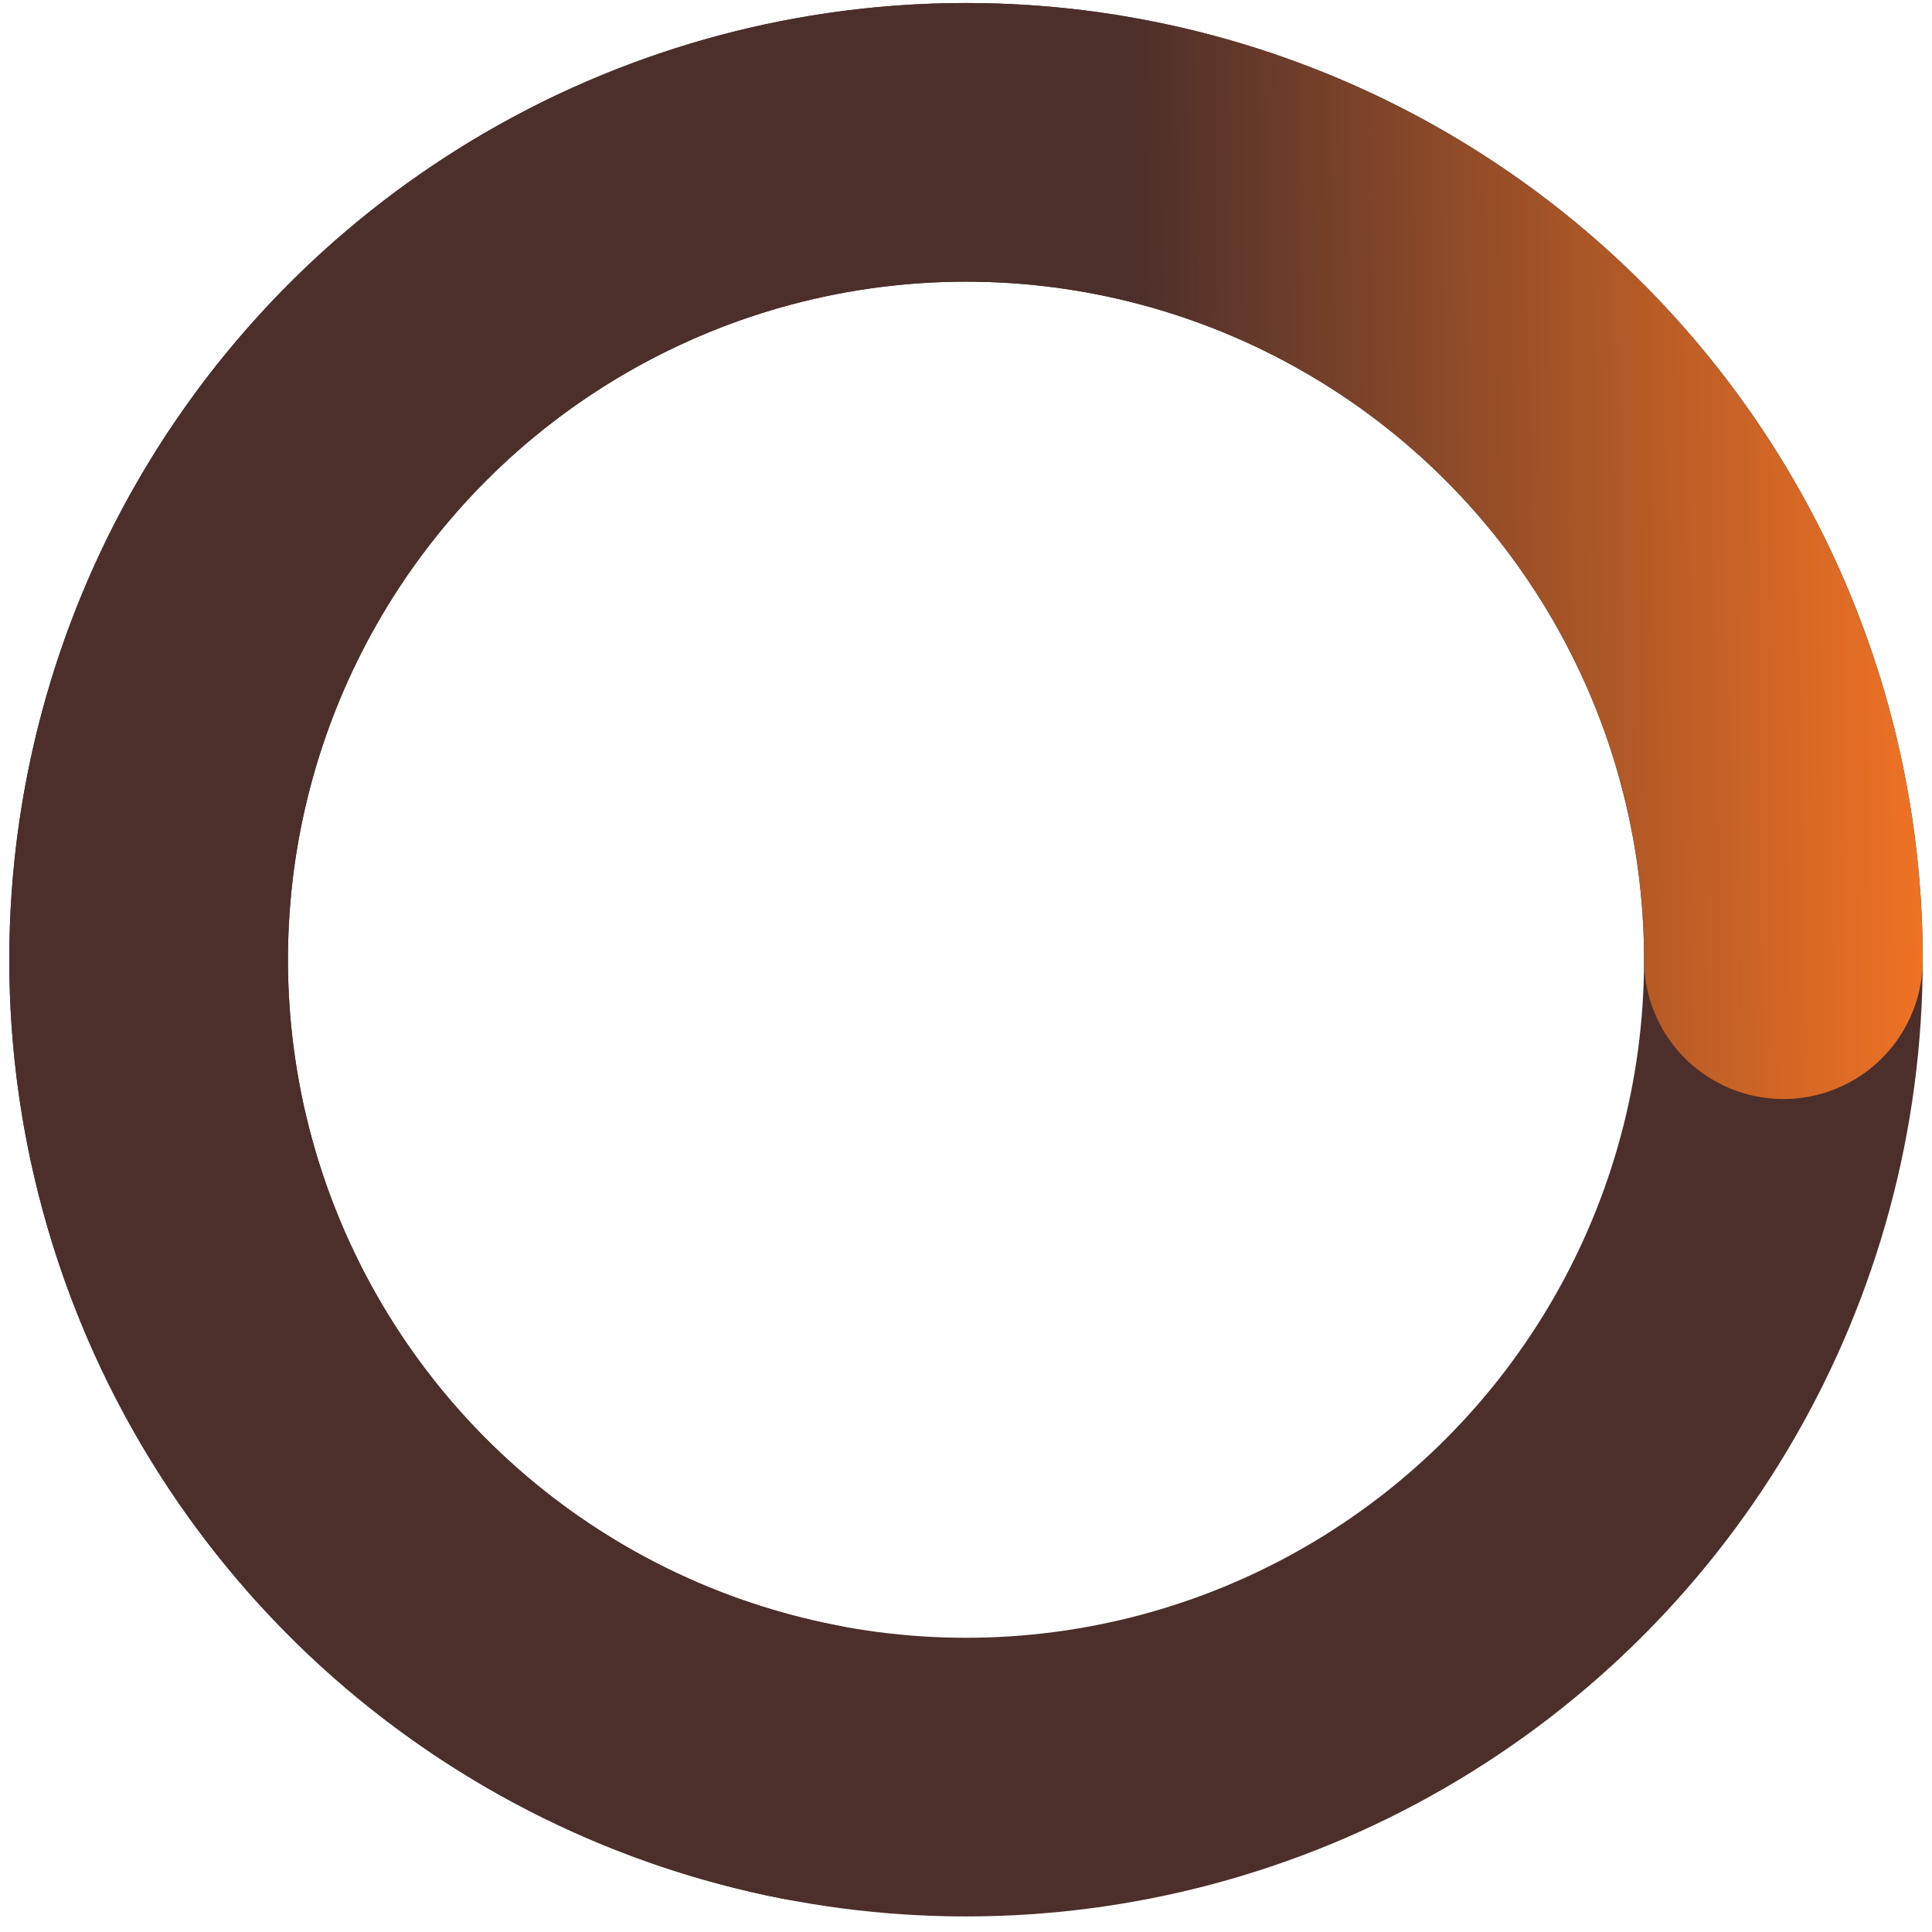 <svg width="104" height="104" viewBox="0 0 104 104" fill="none" xmlns="http://www.w3.org/2000/svg">
<circle cx="52" cy="51.662" r="44" stroke="#4C2F2B" stroke-width="15" stroke-linejoin="round"/>
<path d="M43.595 94.852C35.406 93.258 27.839 89.369 21.776 83.639C15.713 77.908 11.404 70.572 9.352 62.486C7.3 54.4 7.589 45.897 10.185 37.968C12.782 30.04 17.578 23.013 24.016 17.707C30.454 12.402 38.268 9.036 46.546 8.001C54.824 6.967 63.226 8.308 70.771 11.867C78.317 15.426 84.695 21.057 89.161 28.103C93.628 35.149 96 43.32 96 51.662" stroke="url(#paint0_linear_5883_11536)" stroke-width="15" stroke-linecap="round" stroke-linejoin="round"/>
<defs>
<linearGradient id="paint0_linear_5883_11536" x1="61.5" y1="52.162" x2="103.51" y2="51.669" gradientUnits="userSpaceOnUse">
<stop stop-color="#4C2F2B"/>
<stop offset="1" stop-color="#EF7224"/>
</linearGradient>
</defs>
</svg>
